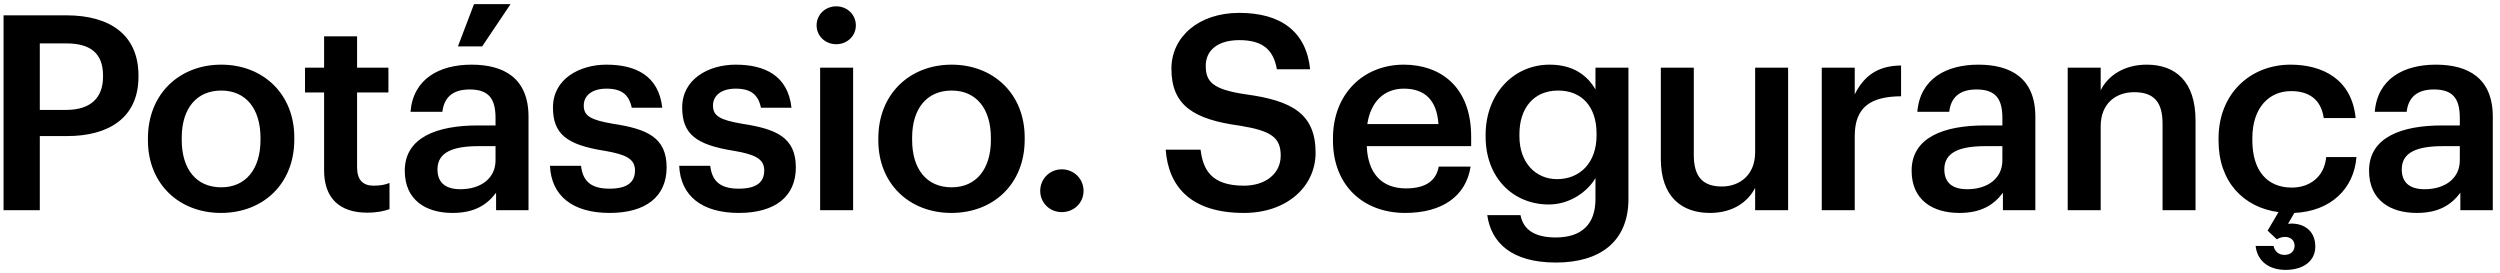 <svg width="266" height="29" viewBox="0 0 266 29" fill="none" xmlns="http://www.w3.org/2000/svg">
<path d="M0.378 22.366V1.631H7.048C11.688 1.631 14.733 3.69 14.733 8.04V8.156C14.733 12.535 11.572 14.478 7.135 14.478H4.235V22.366H0.378ZM4.235 11.694H7.048C9.6 11.694 10.963 10.447 10.963 8.156V8.04C10.963 5.575 9.513 4.618 7.048 4.618H4.235V11.694ZM23.541 19.93C26.151 19.93 27.717 17.987 27.717 14.884V14.681C27.717 11.549 26.151 9.635 23.541 9.635C20.931 9.635 19.336 11.52 19.336 14.652V14.884C19.336 17.987 20.873 19.93 23.541 19.93ZM23.512 22.656C19.046 22.656 15.74 19.553 15.74 14.942V14.71C15.74 10.012 19.075 6.88 23.541 6.88C27.978 6.88 31.313 9.983 31.313 14.623V14.855C31.313 19.582 27.978 22.656 23.512 22.656ZM39.066 22.627C36.05 22.627 34.484 21.003 34.484 18.132V9.838H32.454V7.199H34.484V3.864H37.993V7.199H41.328V9.838H37.993V17.813C37.993 19.147 38.631 19.756 39.733 19.756C40.429 19.756 40.951 19.669 41.444 19.466V22.25C40.893 22.453 40.139 22.627 39.066 22.627ZM48.143 22.656C45.359 22.656 43.068 21.322 43.068 18.161C43.068 14.623 46.49 13.347 50.84 13.347H52.725V12.564C52.725 10.534 52.029 9.519 49.97 9.519C48.143 9.519 47.244 10.389 47.07 11.897H43.677C43.967 8.359 46.78 6.88 50.173 6.88C53.566 6.88 56.234 8.272 56.234 12.419V22.366H52.783V20.51C51.797 21.815 50.463 22.656 48.143 22.656ZM48.984 20.133C51.13 20.133 52.725 19.002 52.725 17.059V15.551H50.927C48.259 15.551 46.548 16.16 46.548 18.016C46.548 19.292 47.244 20.133 48.984 20.133ZM48.723 4.937L50.434 0.442H54.32L51.304 4.937H48.723ZM64.867 22.656C60.952 22.656 58.661 20.858 58.516 17.639H61.822C61.996 19.176 62.779 20.075 64.838 20.075C66.723 20.075 67.564 19.408 67.564 18.132C67.564 16.885 66.549 16.421 64.316 16.044C60.314 15.406 58.835 14.275 58.835 11.433C58.835 8.388 61.677 6.88 64.519 6.88C67.622 6.88 70.087 8.04 70.464 11.462H67.216C66.926 10.07 66.143 9.432 64.519 9.432C63.011 9.432 62.112 10.157 62.112 11.23C62.112 12.332 62.837 12.767 65.244 13.173C68.811 13.724 70.928 14.594 70.928 17.813C70.928 20.887 68.753 22.656 64.867 22.656ZM78.617 22.656C74.702 22.656 72.411 20.858 72.266 17.639H75.572C75.746 19.176 76.529 20.075 78.588 20.075C80.473 20.075 81.314 19.408 81.314 18.132C81.314 16.885 80.299 16.421 78.066 16.044C74.064 15.406 72.585 14.275 72.585 11.433C72.585 8.388 75.427 6.88 78.269 6.88C81.372 6.88 83.837 8.04 84.214 11.462H80.966C80.676 10.07 79.893 9.432 78.269 9.432C76.761 9.432 75.862 10.157 75.862 11.23C75.862 12.332 76.587 12.767 78.994 13.173C82.561 13.724 84.678 14.594 84.678 17.813C84.678 20.887 82.503 22.656 78.617 22.656ZM87.263 22.366V7.199H90.772V22.366H87.263ZM88.974 4.705C87.814 4.705 86.886 3.835 86.886 2.704C86.886 1.544 87.814 0.674 88.974 0.674C90.134 0.674 91.062 1.544 91.062 2.704C91.062 3.835 90.134 4.705 88.974 4.705ZM101.255 19.93C103.865 19.93 105.431 17.987 105.431 14.884V14.681C105.431 11.549 103.865 9.635 101.255 9.635C98.645 9.635 97.05 11.52 97.05 14.652V14.884C97.05 17.987 98.587 19.93 101.255 19.93ZM101.226 22.656C96.76 22.656 93.454 19.553 93.454 14.942V14.71C93.454 10.012 96.789 6.88 101.255 6.88C105.692 6.88 109.027 9.983 109.027 14.623V14.855C109.027 19.582 105.692 22.656 101.226 22.656ZM112.97 22.569C111.694 22.569 110.679 21.583 110.679 20.307C110.679 19.031 111.694 18.016 112.97 18.016C114.275 18.016 115.29 19.031 115.29 20.307C115.29 21.583 114.275 22.569 112.97 22.569ZM132.352 22.656C126.697 22.656 124.319 19.843 124.029 15.928H127.741C128.002 18.016 128.843 19.756 132.352 19.756C134.643 19.756 136.267 18.48 136.267 16.566C136.267 14.652 135.31 13.927 131.946 13.376C126.987 12.709 124.638 11.201 124.638 7.315C124.638 3.922 127.538 1.37 131.859 1.37C136.325 1.37 138.993 3.4 139.399 7.373H135.861C135.484 5.198 134.237 4.27 131.859 4.27C129.51 4.27 128.292 5.401 128.292 6.996C128.292 8.678 128.988 9.519 132.584 10.041C137.456 10.708 139.979 12.1 139.979 16.247C139.979 19.843 136.934 22.656 132.352 22.656ZM149.513 22.656C145.047 22.656 141.828 19.727 141.828 14.942V14.71C141.828 10.012 145.047 6.88 149.368 6.88C153.138 6.88 156.531 9.113 156.531 14.536V15.551H145.424C145.54 18.422 146.99 20.046 149.6 20.046C151.717 20.046 152.819 19.205 153.08 17.726H156.473C155.98 20.916 153.399 22.656 149.513 22.656ZM145.482 13.202H153.051C152.877 10.592 151.543 9.432 149.368 9.432C147.251 9.432 145.83 10.853 145.482 13.202ZM165.552 27.934C160.796 27.934 158.65 25.788 158.244 22.888H161.782C162.072 24.396 163.232 25.266 165.523 25.266C168.249 25.266 169.757 23.903 169.757 21.177V18.944C168.916 20.394 167.031 21.757 164.798 21.757C160.999 21.757 158.07 18.915 158.07 14.536V14.333C158.07 10.07 160.97 6.88 164.885 6.88C167.379 6.88 168.887 8.011 169.757 9.519V7.199H173.266V21.235C173.237 25.701 170.25 27.934 165.552 27.934ZM165.668 19.06C168.104 19.06 169.873 17.32 169.873 14.42V14.217C169.873 11.346 168.307 9.635 165.784 9.635C163.174 9.635 161.666 11.52 161.666 14.275V14.507C161.666 17.32 163.406 19.06 165.668 19.06ZM181.932 22.656C178.945 22.656 176.712 20.945 176.712 16.914V7.199H180.221V16.508C180.221 18.799 181.178 19.843 183.208 19.843C185.093 19.843 186.746 18.625 186.746 16.218V7.199H190.255V22.366H186.746V19.988C185.992 21.467 184.397 22.656 181.932 22.656ZM193.835 22.366V7.199H197.344V10.041C198.301 8.127 199.722 6.996 202.274 6.967V10.244C199.2 10.273 197.344 11.259 197.344 14.478V22.366H193.835ZM208.471 22.656C205.687 22.656 203.396 21.322 203.396 18.161C203.396 14.623 206.818 13.347 211.168 13.347H213.053V12.564C213.053 10.534 212.357 9.519 210.298 9.519C208.471 9.519 207.572 10.389 207.398 11.897H204.005C204.295 8.359 207.108 6.88 210.501 6.88C213.894 6.88 216.562 8.272 216.562 12.419V22.366H213.111V20.51C212.125 21.815 210.791 22.656 208.471 22.656ZM209.312 20.133C211.458 20.133 213.053 19.002 213.053 17.059V15.551H211.255C208.587 15.551 206.876 16.16 206.876 18.016C206.876 19.292 207.572 20.133 209.312 20.133ZM220.004 22.366V7.199H223.513V9.606C224.238 8.127 225.92 6.88 228.414 6.88C231.459 6.88 233.605 8.649 233.605 12.825V22.366H230.096V13.144C230.096 10.853 229.168 9.809 227.08 9.809C225.108 9.809 223.513 11.027 223.513 13.434V22.366H220.004ZM243.187 28.717C241.36 28.717 240.171 27.731 239.997 26.165H241.911C241.998 26.658 242.375 27.122 243.071 27.122C243.738 27.122 244.144 26.716 244.144 26.136C244.144 25.585 243.738 25.208 243.129 25.208C242.723 25.208 242.433 25.353 242.259 25.469L241.273 24.541L242.433 22.569C238.721 22.076 236.053 19.35 236.053 14.971V14.739C236.053 9.925 239.475 6.88 243.709 6.88C247.073 6.88 250.234 8.388 250.64 12.564H247.247C246.957 10.534 245.623 9.693 243.767 9.693C241.36 9.693 239.649 11.549 239.649 14.681V14.913C239.649 18.219 241.273 19.959 243.854 19.959C245.71 19.959 247.305 18.857 247.508 16.711H250.727C250.466 20.075 248.001 22.482 244.115 22.656L243.448 23.816C244.898 23.642 246.348 24.396 246.348 26.223C246.348 27.847 244.985 28.717 243.187 28.717ZM257.142 22.656C254.358 22.656 252.067 21.322 252.067 18.161C252.067 14.623 255.489 13.347 259.839 13.347H261.724V12.564C261.724 10.534 261.028 9.519 258.969 9.519C257.142 9.519 256.243 10.389 256.069 11.897H252.676C252.966 8.359 255.779 6.88 259.172 6.88C262.565 6.88 265.233 8.272 265.233 12.419V22.366H261.782V20.51C260.796 21.815 259.462 22.656 257.142 22.656ZM257.983 20.133C260.129 20.133 261.724 19.002 261.724 17.059V15.551H259.926C257.258 15.551 255.547 16.16 255.547 18.016C255.547 19.292 256.243 20.133 257.983 20.133Z" fill="black"/>
</svg>
